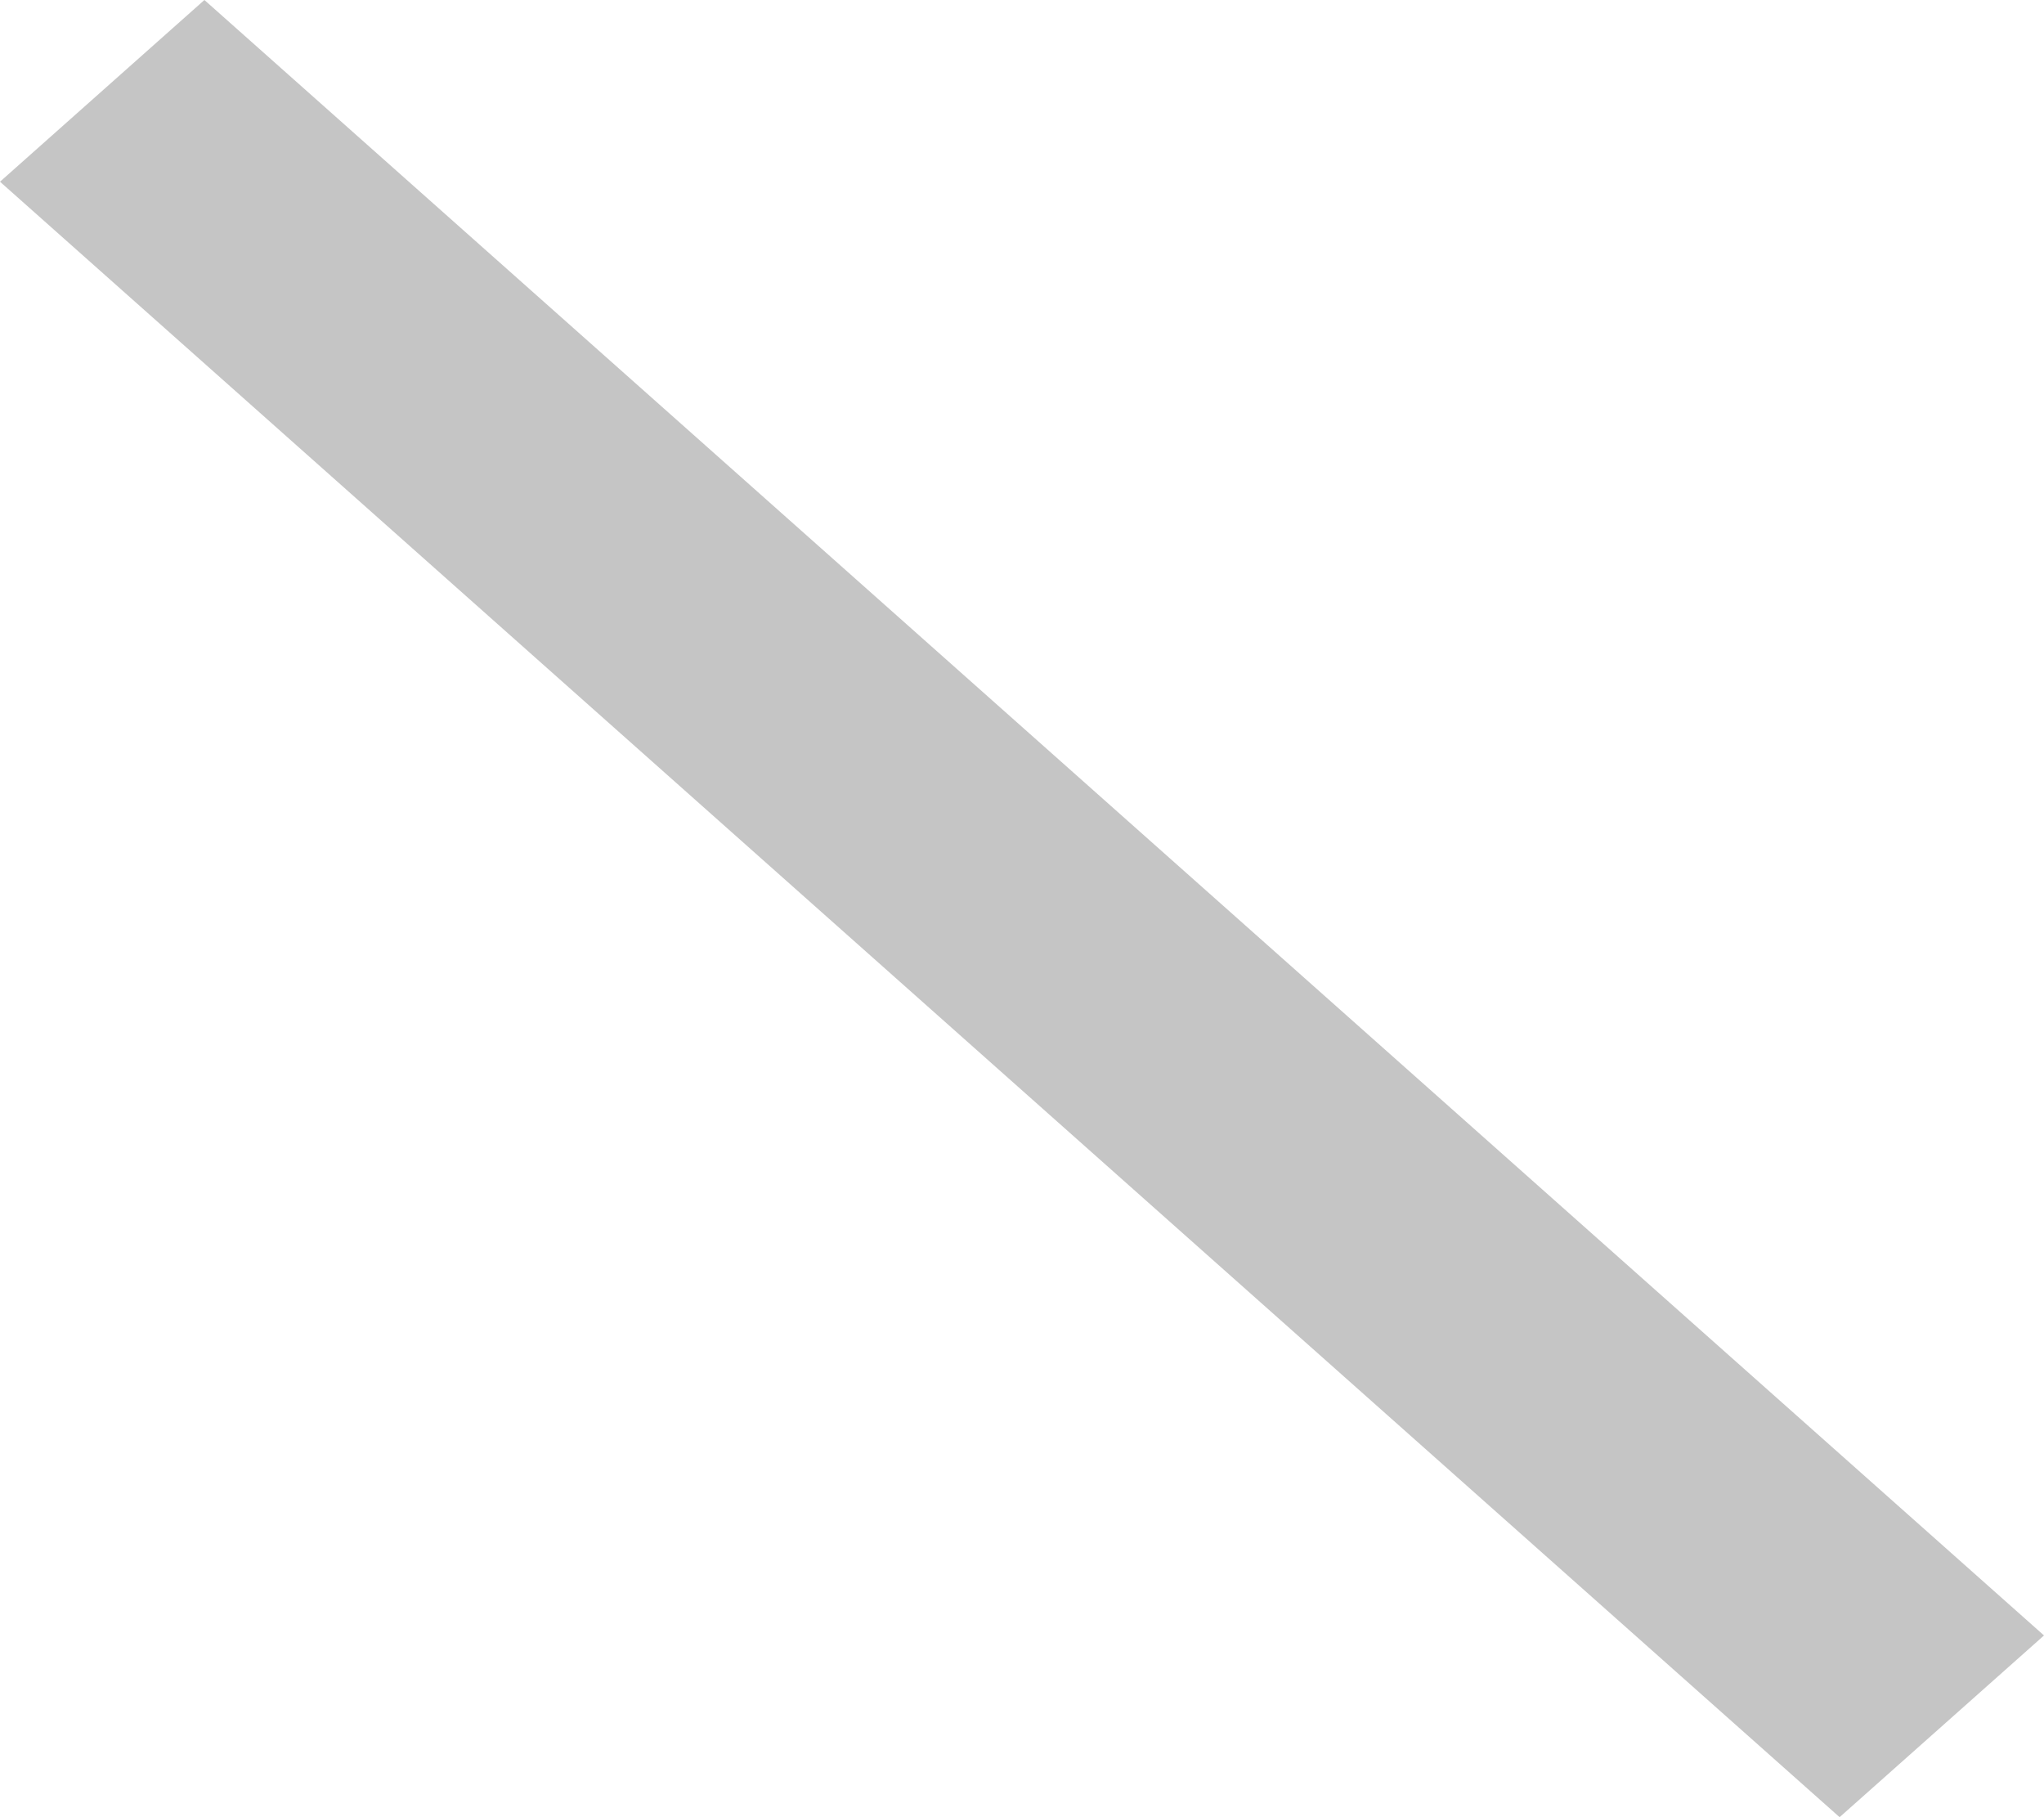 ﻿<?xml version="1.0" encoding="utf-8"?>
<svg version="1.1" xmlns:xlink="http://www.w3.org/1999/xlink" width="9px" height="8px" xmlns="http://www.w3.org/2000/svg">
  <g transform="matrix(1 0 0 1 -354 -1260 )">
    <path d="M 0 0.8  L 0.9 0  L 9 7.2  L 8.1 8  L 0 0.8  Z " fill-rule="nonzero" fill="#c5c5c5" stroke="none" transform="matrix(1 0 0 1 354 1260 )" />
  </g>
</svg>